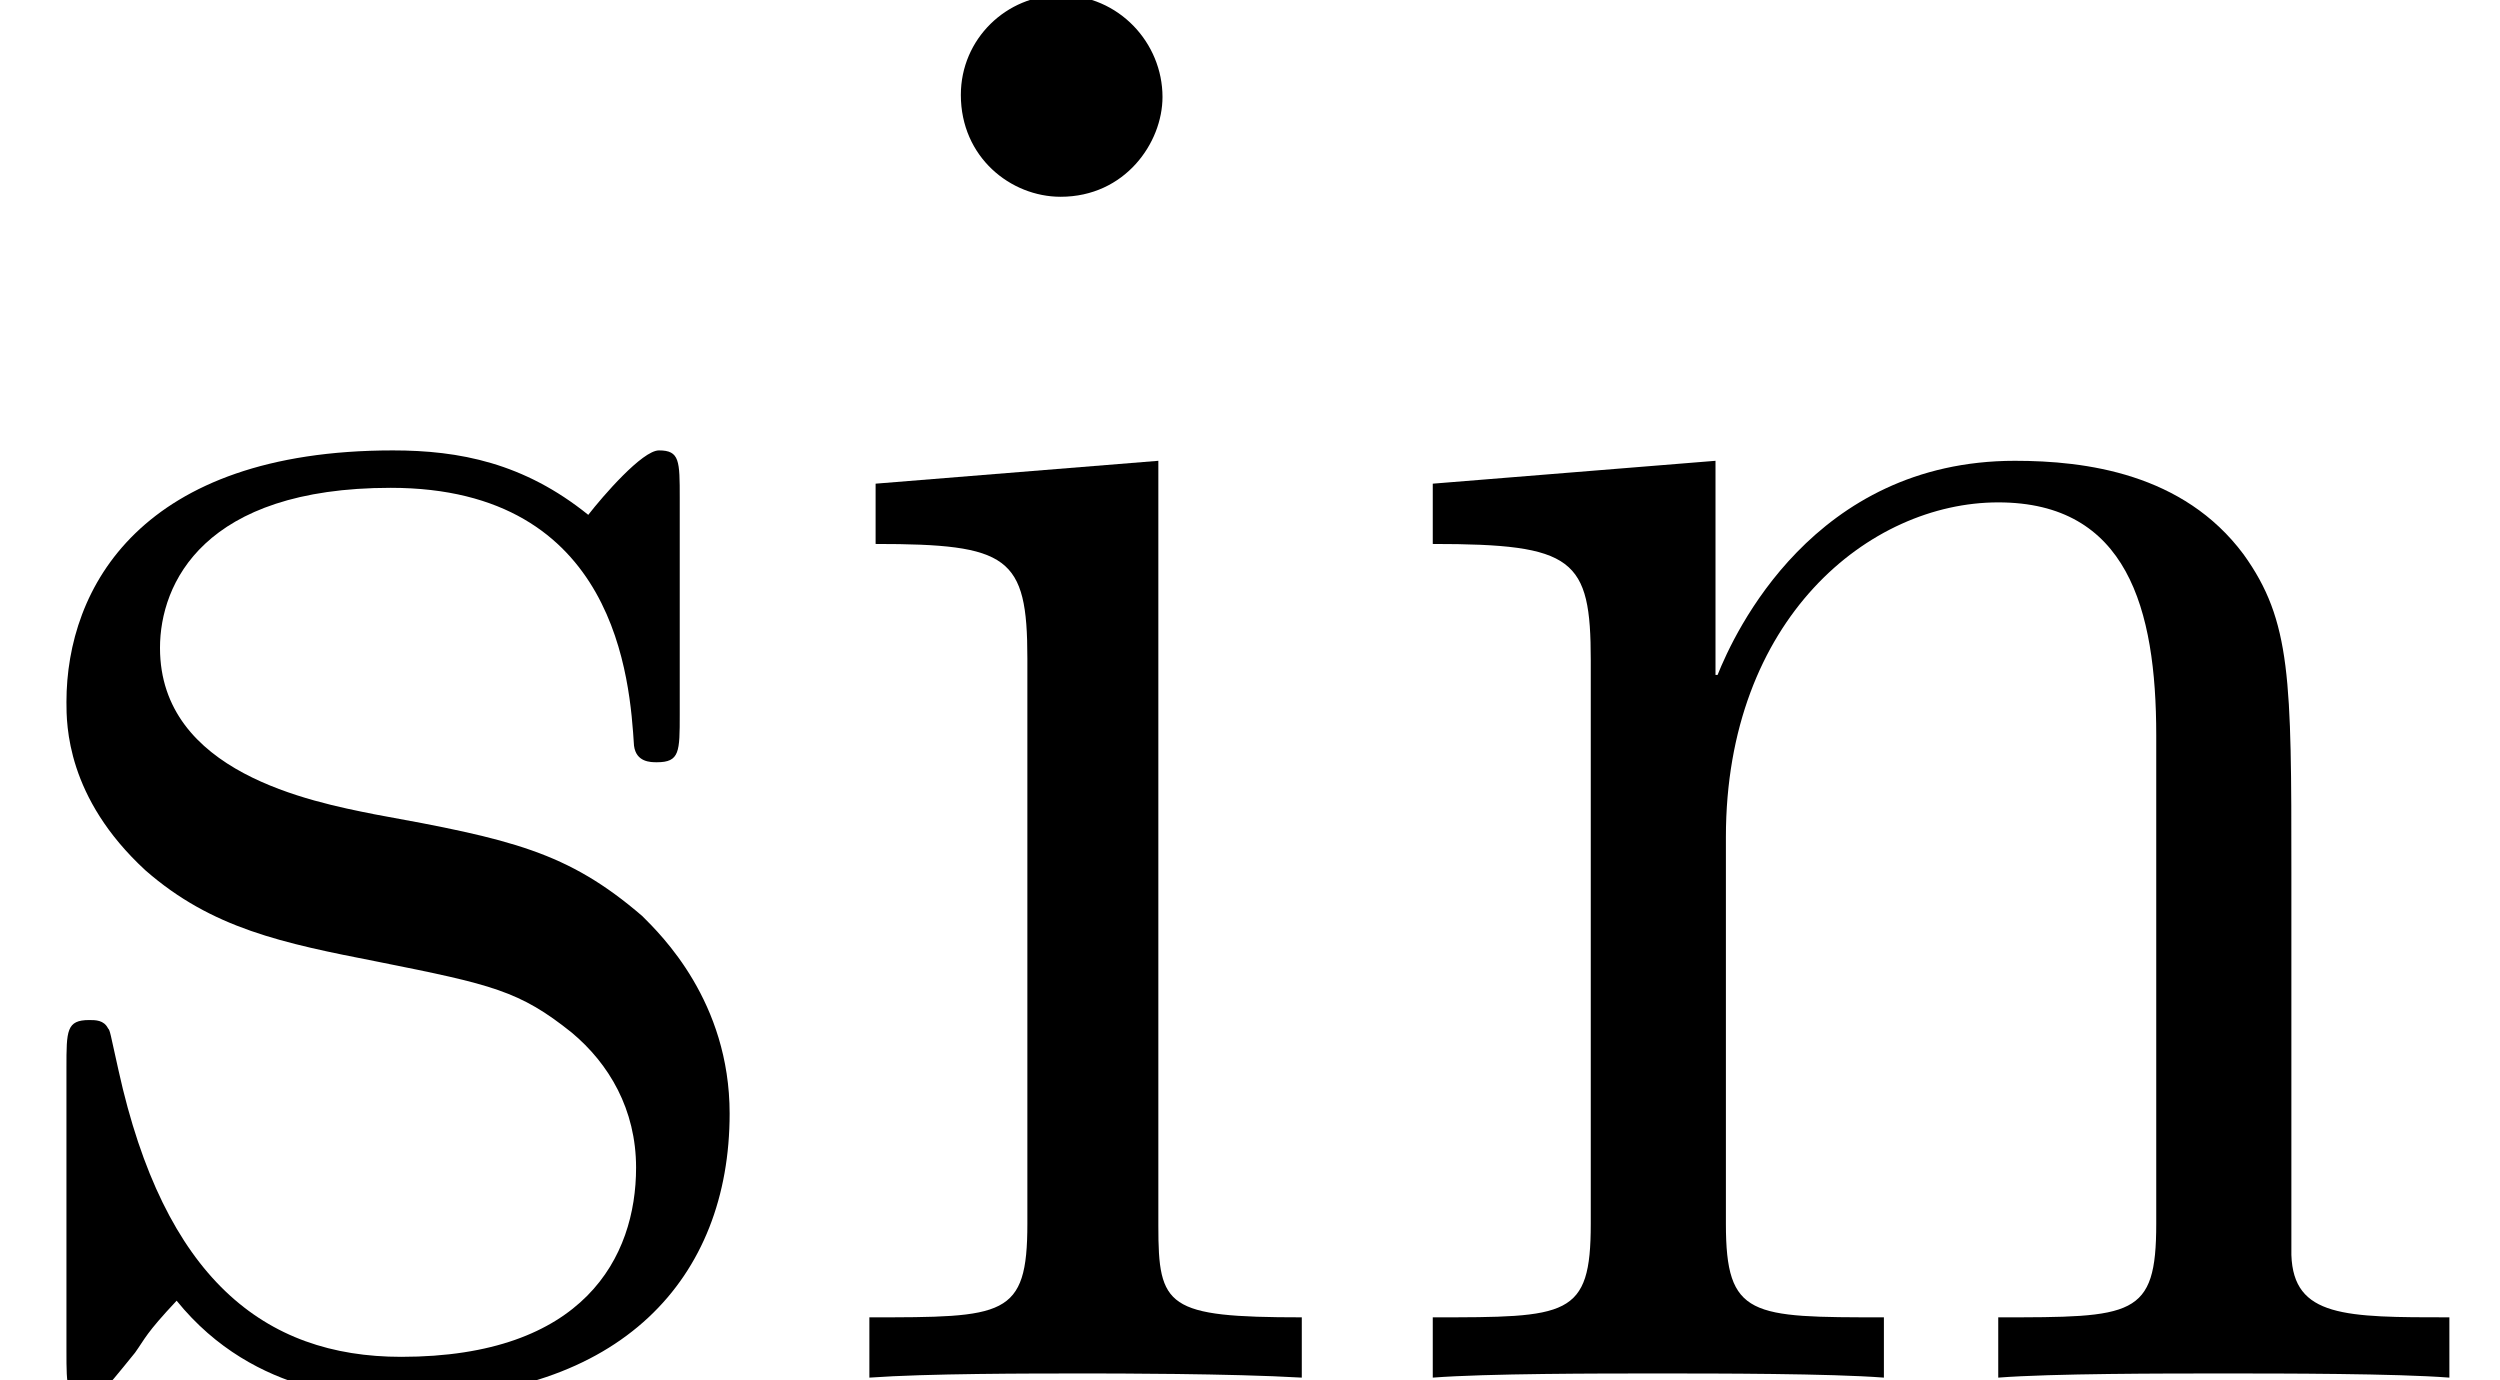 <?xml version='1.0' encoding='ISO-8859-1'?>
<!DOCTYPE svg PUBLIC "-//W3C//DTD SVG 1.1//EN" "http://www.w3.org/Graphics/SVG/1.1/DTD/svg11.dtd">
<!-- This file was generated by dvisvgm 1.2.2 (x86_64-pc-linux-gnu) -->
<!-- Mon Feb 26 10:55:05 2018 -->
<svg height='9.257pt' version='1.1' viewBox='56.413 56.496 16.768 9.257' width='16.768pt' xmlns='http://www.w3.org/2000/svg' xmlns:xlink='http://www.w3.org/1999/xlink'>
<defs>
<path d='M2.436 -8.624C2.436 -8.988 2.142 -9.31 1.75 -9.31C1.386 -9.31 1.078 -9.016 1.078 -8.638C1.078 -8.218 1.414 -7.952 1.75 -7.952C2.184 -7.952 2.436 -8.316 2.436 -8.624ZM0.504 -6.02V-5.614C1.4 -5.614 1.526 -5.53 1.526 -4.844V-1.036C1.526 -0.406 1.372 -0.406 0.462 -0.406V0C0.854 -0.028 1.526 -0.028 1.932 -0.028C2.086 -0.028 2.898 -0.028 3.374 0V-0.406C2.464 -0.406 2.408 -0.476 2.408 -1.022V-6.174L0.504 -6.02Z' id='g0-105'/>
<path d='M6.23 -3.402C6.23 -4.704 6.23 -5.096 5.908 -5.544C5.502 -6.09 4.844 -6.174 4.368 -6.174C3.01 -6.174 2.478 -5.012 2.366 -4.732H2.352V-6.174L0.448 -6.02V-5.614C1.4 -5.614 1.512 -5.516 1.512 -4.83V-1.036C1.512 -0.406 1.358 -0.406 0.448 -0.406V0C0.812 -0.028 1.568 -0.028 1.96 -0.028C2.366 -0.028 3.122 -0.028 3.486 0V-0.406C2.59 -0.406 2.422 -0.406 2.422 -1.036V-3.64C2.422 -5.11 3.388 -5.894 4.256 -5.894S5.32 -5.18 5.32 -4.326V-1.036C5.32 -0.406 5.166 -0.406 4.256 -0.406V0C4.62 -0.028 5.376 -0.028 5.768 -0.028C6.174 -0.028 6.93 -0.028 7.294 0V-0.406C6.594 -0.406 6.244 -0.406 6.23 -0.826V-3.402Z' id='g0-110'/>
<path d='M4.592 -5.922C4.592 -6.174 4.592 -6.244 4.452 -6.244C4.34 -6.244 4.074 -5.936 3.976 -5.81C3.542 -6.16 3.108 -6.244 2.66 -6.244C0.966 -6.244 0.462 -5.32 0.462 -4.55C0.462 -4.396 0.462 -3.906 0.994 -3.416C1.442 -3.024 1.918 -2.926 2.562 -2.8C3.332 -2.646 3.514 -2.604 3.864 -2.324C4.116 -2.114 4.298 -1.806 4.298 -1.414C4.298 -0.812 3.948 -0.14 2.716 -0.14C1.792 -0.14 1.12 -0.672 0.812 -2.072C0.756 -2.324 0.756 -2.338 0.742 -2.352C0.714 -2.408 0.658 -2.408 0.616 -2.408C0.462 -2.408 0.462 -2.338 0.462 -2.086V-0.182C0.462 0.07 0.462 0.14 0.602 0.14C0.672 0.14 0.686 0.126 0.924 -0.168C0.994 -0.266 0.994 -0.294 1.204 -0.518C1.736 0.14 2.492 0.14 2.73 0.14C4.2 0.14 4.928 -0.672 4.928 -1.778C4.928 -2.534 4.466 -2.982 4.34 -3.108C3.836 -3.542 3.458 -3.626 2.534 -3.794C2.114 -3.878 1.092 -4.074 1.092 -4.914C1.092 -5.348 1.386 -5.992 2.646 -5.992C4.172 -5.992 4.256 -4.69 4.284 -4.256C4.298 -4.144 4.396 -4.144 4.438 -4.144C4.592 -4.144 4.592 -4.214 4.592 -4.466V-5.922Z' id='g0-115'/>
</defs>
<g id='page1' transform='matrix(0.996 0 0 0.996 0 0)'>
<use x='56.625' xlink:href='#g0-115' y='66'/>
<use x='62.032' xlink:href='#g0-105' y='66'/>
<use x='65.84' xlink:href='#g0-110' y='66'/>
</g>
</svg>
